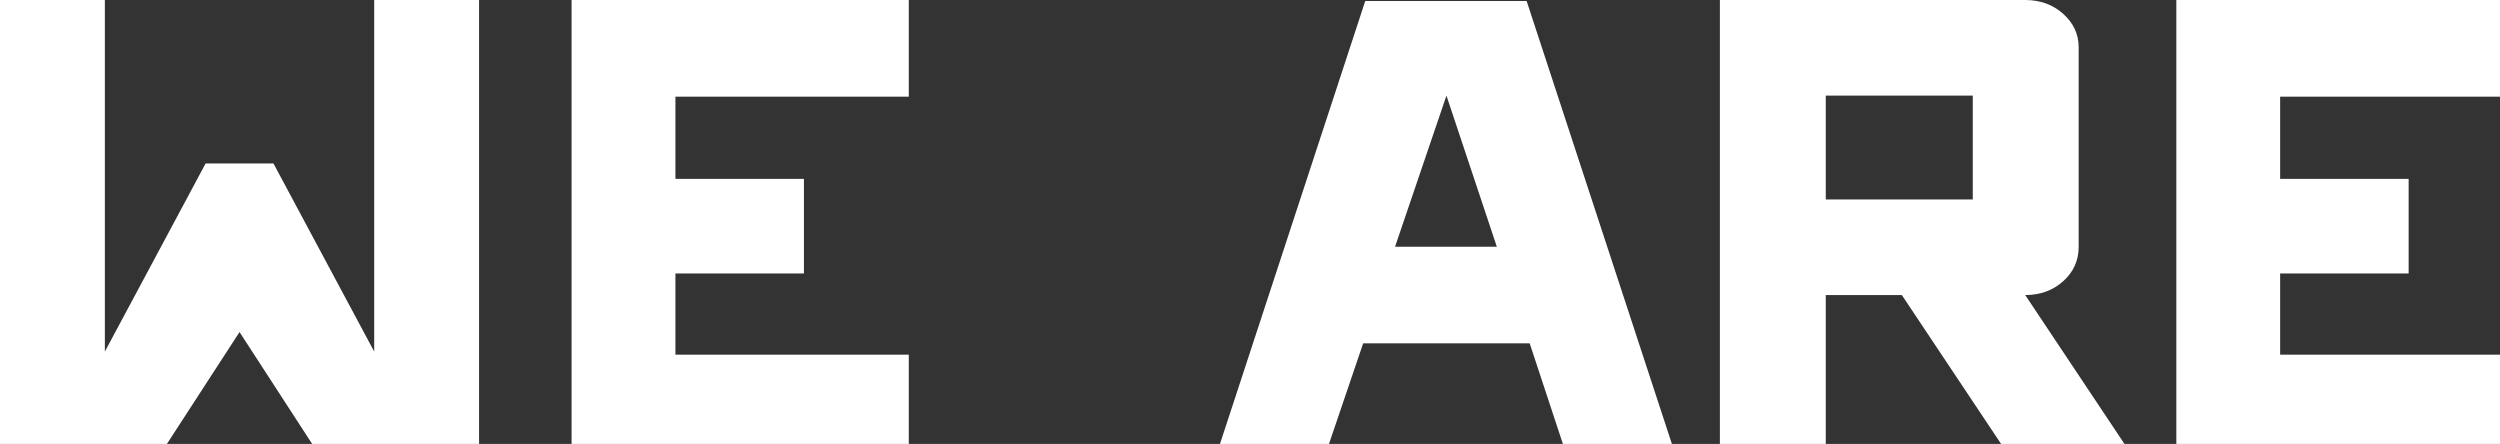 <?xml version="1.0" encoding="UTF-8" standalone="no"?>
<svg width="107px" height="19px" viewBox="0 0 107 19" version="1.1" xmlns="http://www.w3.org/2000/svg" xmlns:xlink="http://www.w3.org/1999/xlink" xmlns:sketch="http://www.bohemiancoding.com/sketch/ns">
    <rect x="0" y="0" width="107" height="19" fill="#333333" stroke="none"/>
    <!-- Generator: Sketch 3.0.1 (7597) - http://www.bohemiancoding.com/sketch -->
    <title>Slice 1</title>
    <description>Created with Sketch.</description>
    <defs></defs>
    <g id="Page-1" stroke="none" stroke-width="1" fill="none" fill-rule="evenodd" sketch:type="MSPage">
        <g id="we-are" sketch:type="MSLayerGroup" fill="#FFFFFF">
            <g id="Group" sketch:type="MSShapeGroup">
                <path d="M0,19.228 L0,0 L4.488,0 L4.488,15.048 L8.8,6.996 L11.704,6.996 L16.016,15.048 L16.016,0 L20.504,0 L20.504,19.228 L13.508,19.228 L10.252,14.212 L6.996,19.228 L0,19.228 L0,19.228 Z" id="Shape"></path>
                <path d="M28.908,4.136 L28.908,7.656 L34.408,7.656 L34.408,11.704 L28.908,11.704 L28.908,15.18 L38.896,15.18 L38.896,19.228 L24.464,19.228 L24.464,0 L38.896,0 L38.896,4.136 L28.908,4.136 L28.908,4.136 Z" id="Shape"></path>
                <path d="M66.967,19.228 L65.471,14.696 L58.343,14.696 L56.803,19.228 L52.14,19.228 L58.432,0.044 L65.34,0.044 L71.632,19.228 L66.967,19.228 L66.967,19.228 Z M61.908,4.092 L59.708,10.56 L64.064,10.56 L61.908,4.092 L61.908,4.092 Z" id="Shape"></path>
                <path d="M85.799,19.228 L81.399,12.628 L78.143,12.628 L78.143,19.228 L73.611,19.228 L73.611,0 L86.679,0 C87.324,0 87.867,0.198 88.307,0.594 C88.747,0.99 88.967,1.467 88.967,2.024 L88.967,10.56 C88.967,11.147 88.747,11.638 88.307,12.034 C87.867,12.43 87.324,12.628 86.679,12.628 L91.079,19.228 L85.799,19.228 L85.799,19.228 Z M78.143,8.536 L84.435,8.536 L84.435,4.092 L78.143,4.092 L78.143,8.536 L78.143,8.536 Z" id="Shape"></path>
                <path d="M97.59,4.136 L97.59,7.656 L103.09,7.656 L103.09,11.704 L97.59,11.704 L97.59,15.18 L107.578,15.18 L107.578,19.228 L93.147,19.228 L93.147,0 L107.579,0 L107.579,4.136 L97.59,4.136 L97.59,4.136 Z" id="Shape"></path>
            </g>
        </g>
    </g>
</svg>